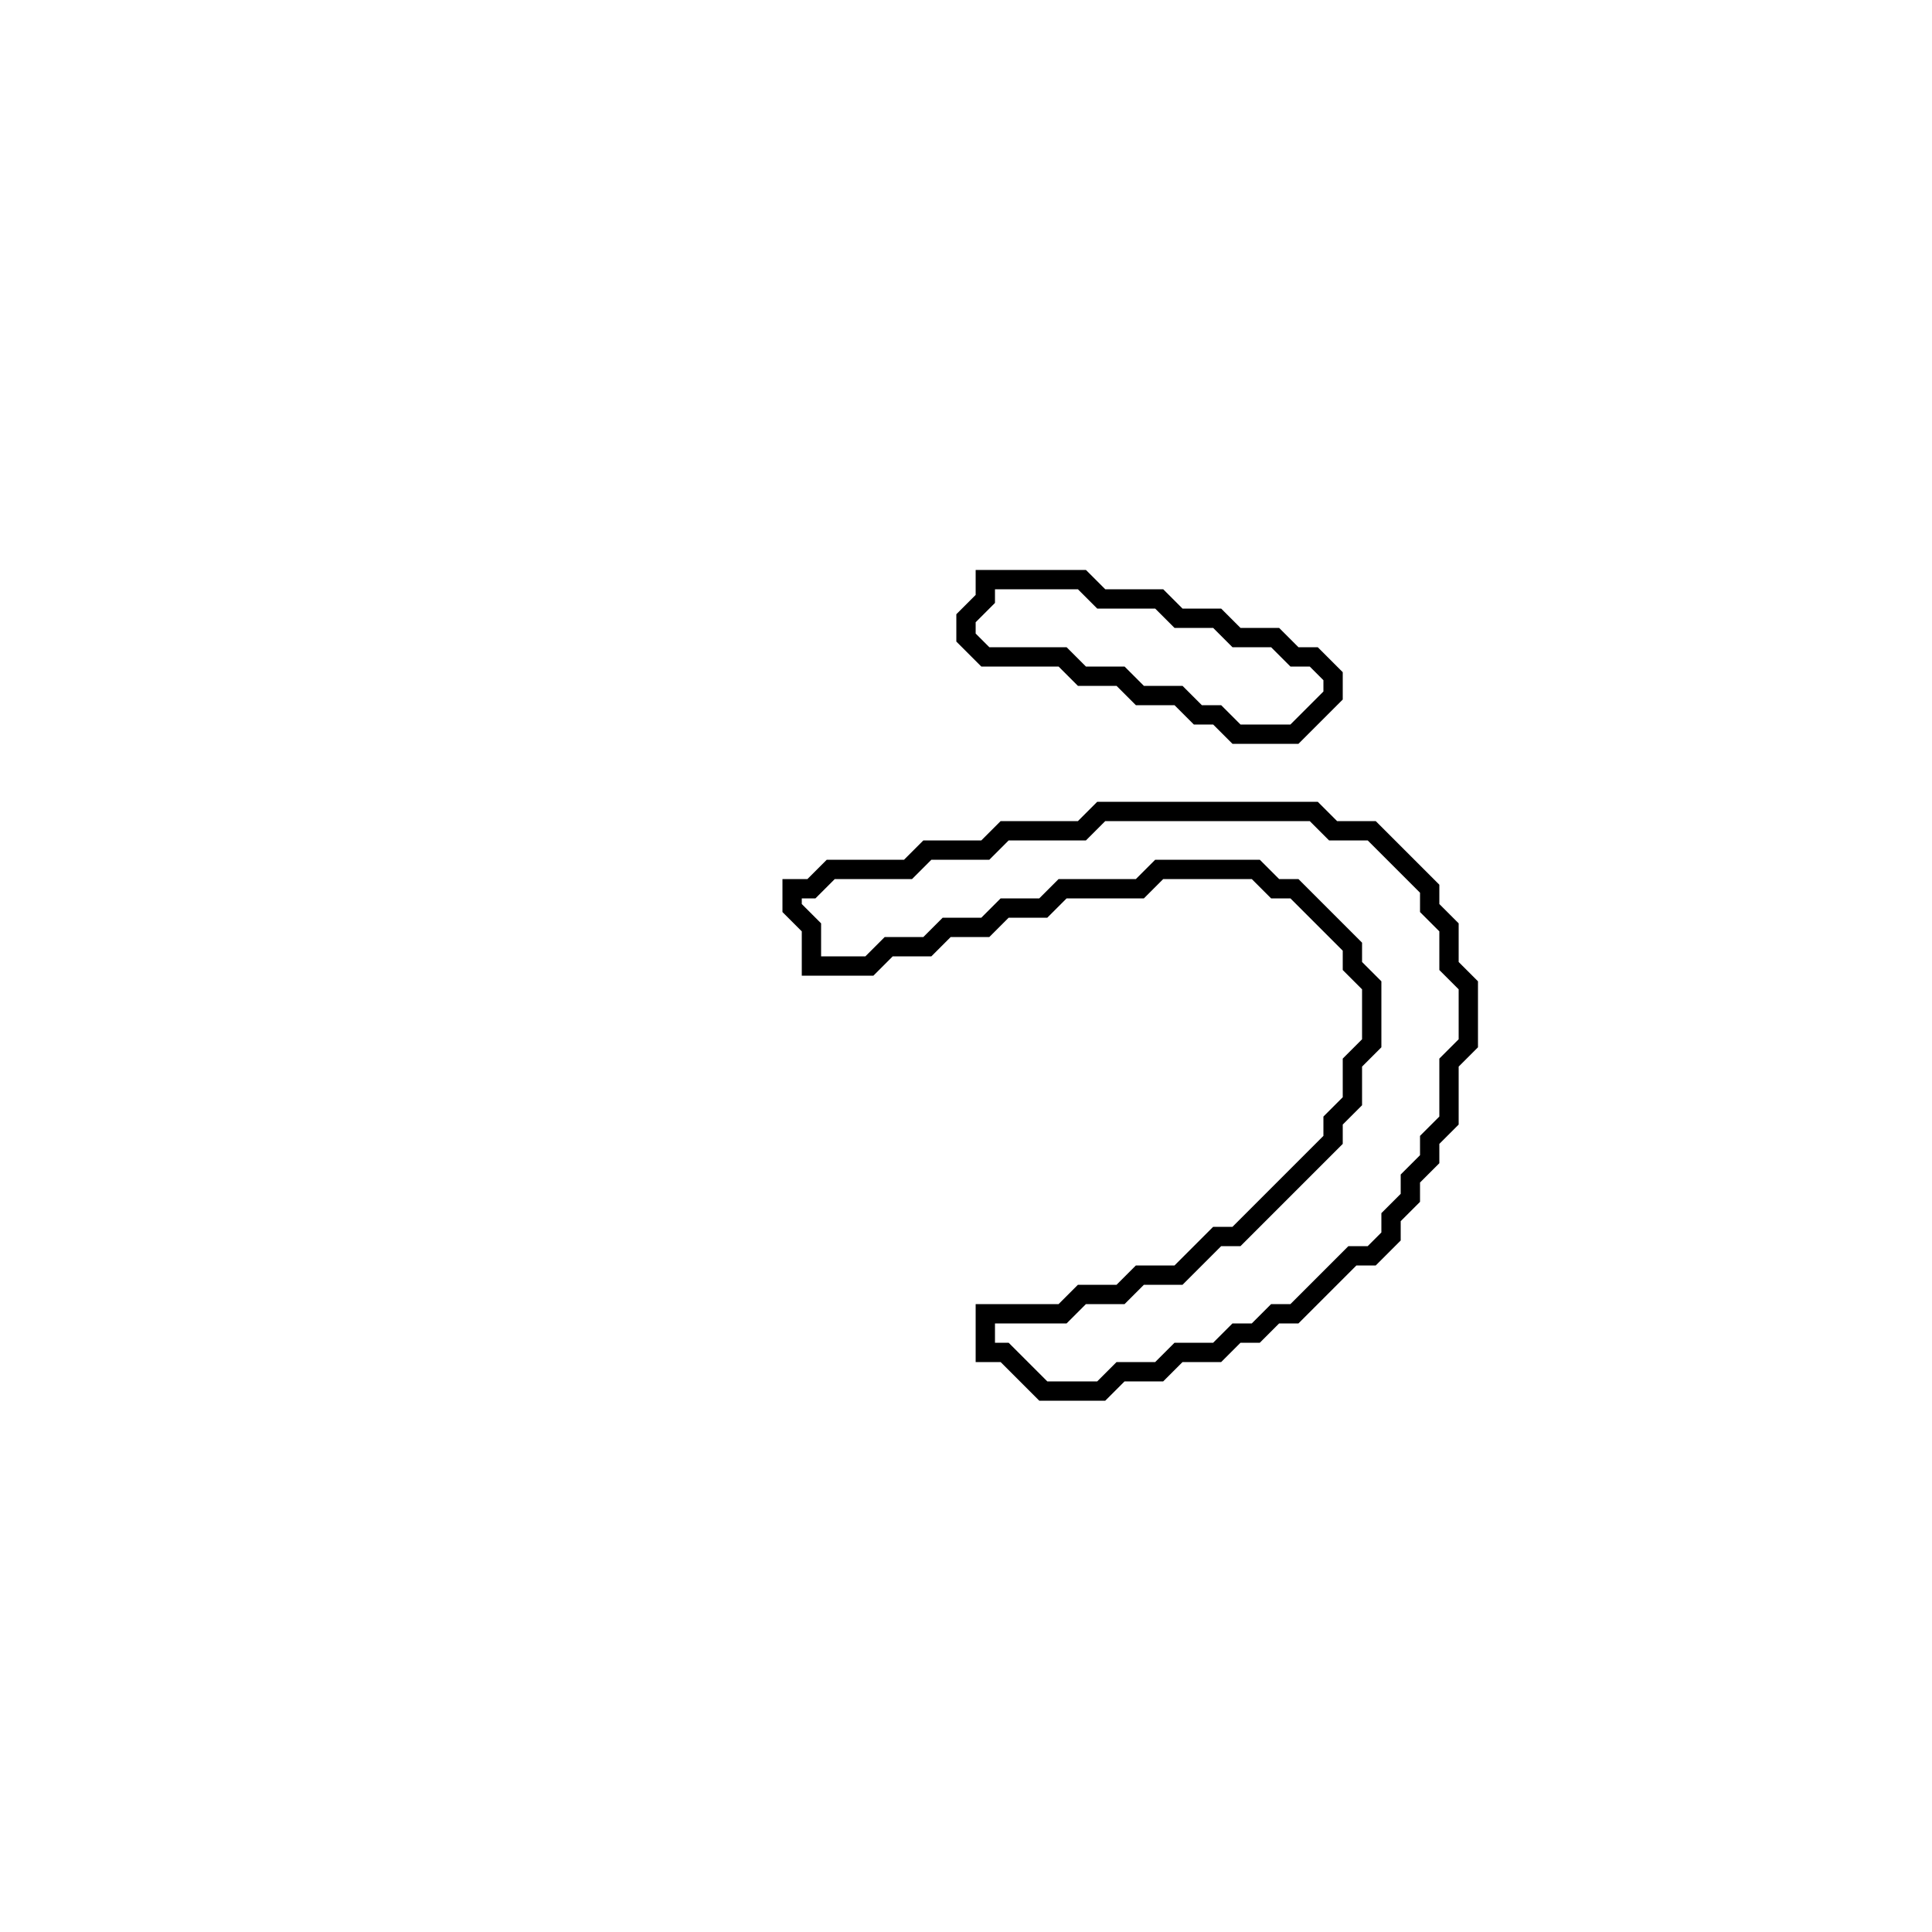 <?xml version="1.0" encoding="utf-8" ?>
<svg baseProfile="full" height="100" version="1.1" width="100" xmlns="http://www.w3.org/2000/svg" xmlns:ev="http://www.w3.org/2001/xml-events" xmlns:xlink="http://www.w3.org/1999/xlink"><defs /><polygon fill="none" id="1" points="57,42 56,43 52,43 51,44 48,44 47,45 43,45 42,46 41,46 41,47 42,48 42,50 45,50 46,49 48,49 49,48 51,48 52,47 54,47 55,46 59,46 60,45 65,45 66,46 67,46 70,49 70,50 71,51 71,54 70,55 70,57 69,58 69,59 64,64 63,64 61,66 59,66 58,67 56,67 55,68 51,68 51,70 52,70 54,72 57,72 58,71 60,71 61,70 63,70 64,69 65,69 66,68 67,68 70,65 71,65 72,64 72,63 73,62 73,61 74,60 74,59 75,58 75,55 76,54 76,51 75,50 75,48 74,47 74,46 71,43 69,43 68,42" stroke="black" stroke-width="1" /><polygon fill="none" id="2" points="51,30 51,31 50,32 50,33 51,34 55,34 56,35 58,35 59,36 61,36 62,37 63,37 64,38 67,38 69,36 69,35 68,34 67,34 66,33 64,33 63,32 61,32 60,31 57,31 56,30" stroke="black" stroke-width="1" /></svg>